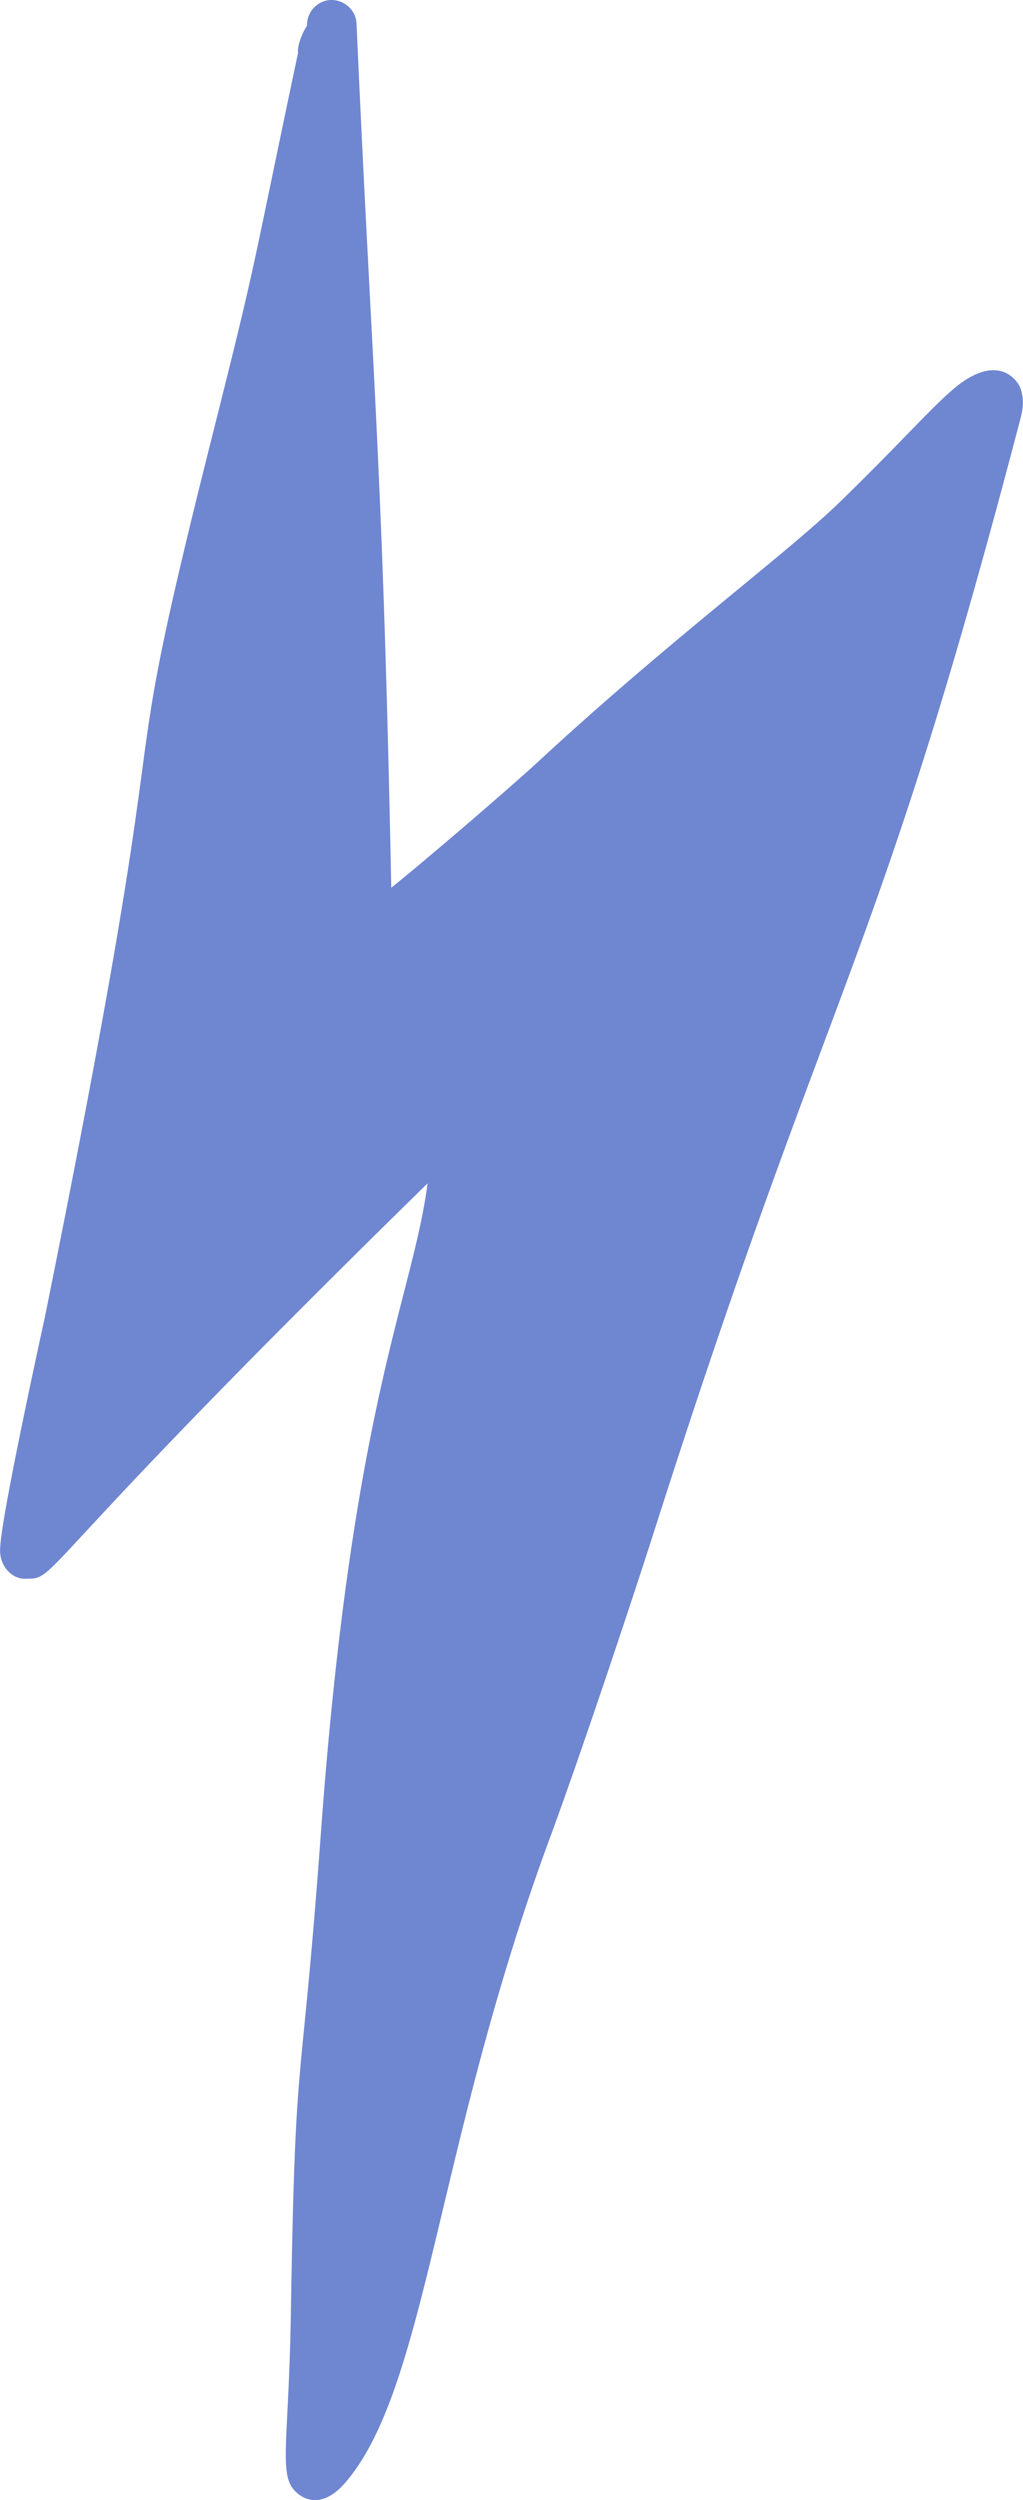 <svg xmlns="http://www.w3.org/2000/svg" width="442.1" height="1080" viewBox="0.041 -0 442.038 1080.019" style=""><g><title>icons42_243368194</title><path d="M412.6 167.6c-9.9 8.2-23.8 24.2-50.1 49.7-22.7 22-73.4 59.4-130.3 112.1-14.4 13.2-50.1 43.7-63.1 54.1-3.7-186.2-8.3-221.4-15-373.1-.3-9.2-11.8-14.2-18.6-6.9a10.7 10.7 0 0 0-2.8 7.6c-1.8 2.6-4.3 8.4-3.9 11.8C107 126.1 111.7 109 90.4 193.6c-44.2 176.1-9.5 71-70.9 374.9-1.3 6.1-18.8 85.6-19.4 100-.7 7.8 5 13.5 10.4 13.5 15.6 0-1.9 1.7 174.3-170.8-6.6 49.8-32.4 94.4-46 279.1-8.9 121.8-11.1 87.1-13.1 209.4-.9 56-5.5 69.6 2.2 76.8 5.4 5.1 13.3 5.4 21.4-4.1 35.1-40.8 39.1-144.5 87.8-276.9 13.3-35.9 35.5-102.3 46.5-136.8 76.7-239.7 94.5-238 156.8-475.5 1.7-6.3 2.3-9.5.9-14.6s-10.6-16.1-28.7-1z" fill="#6f86d1" data-name="Layer 2"></path></g></svg>